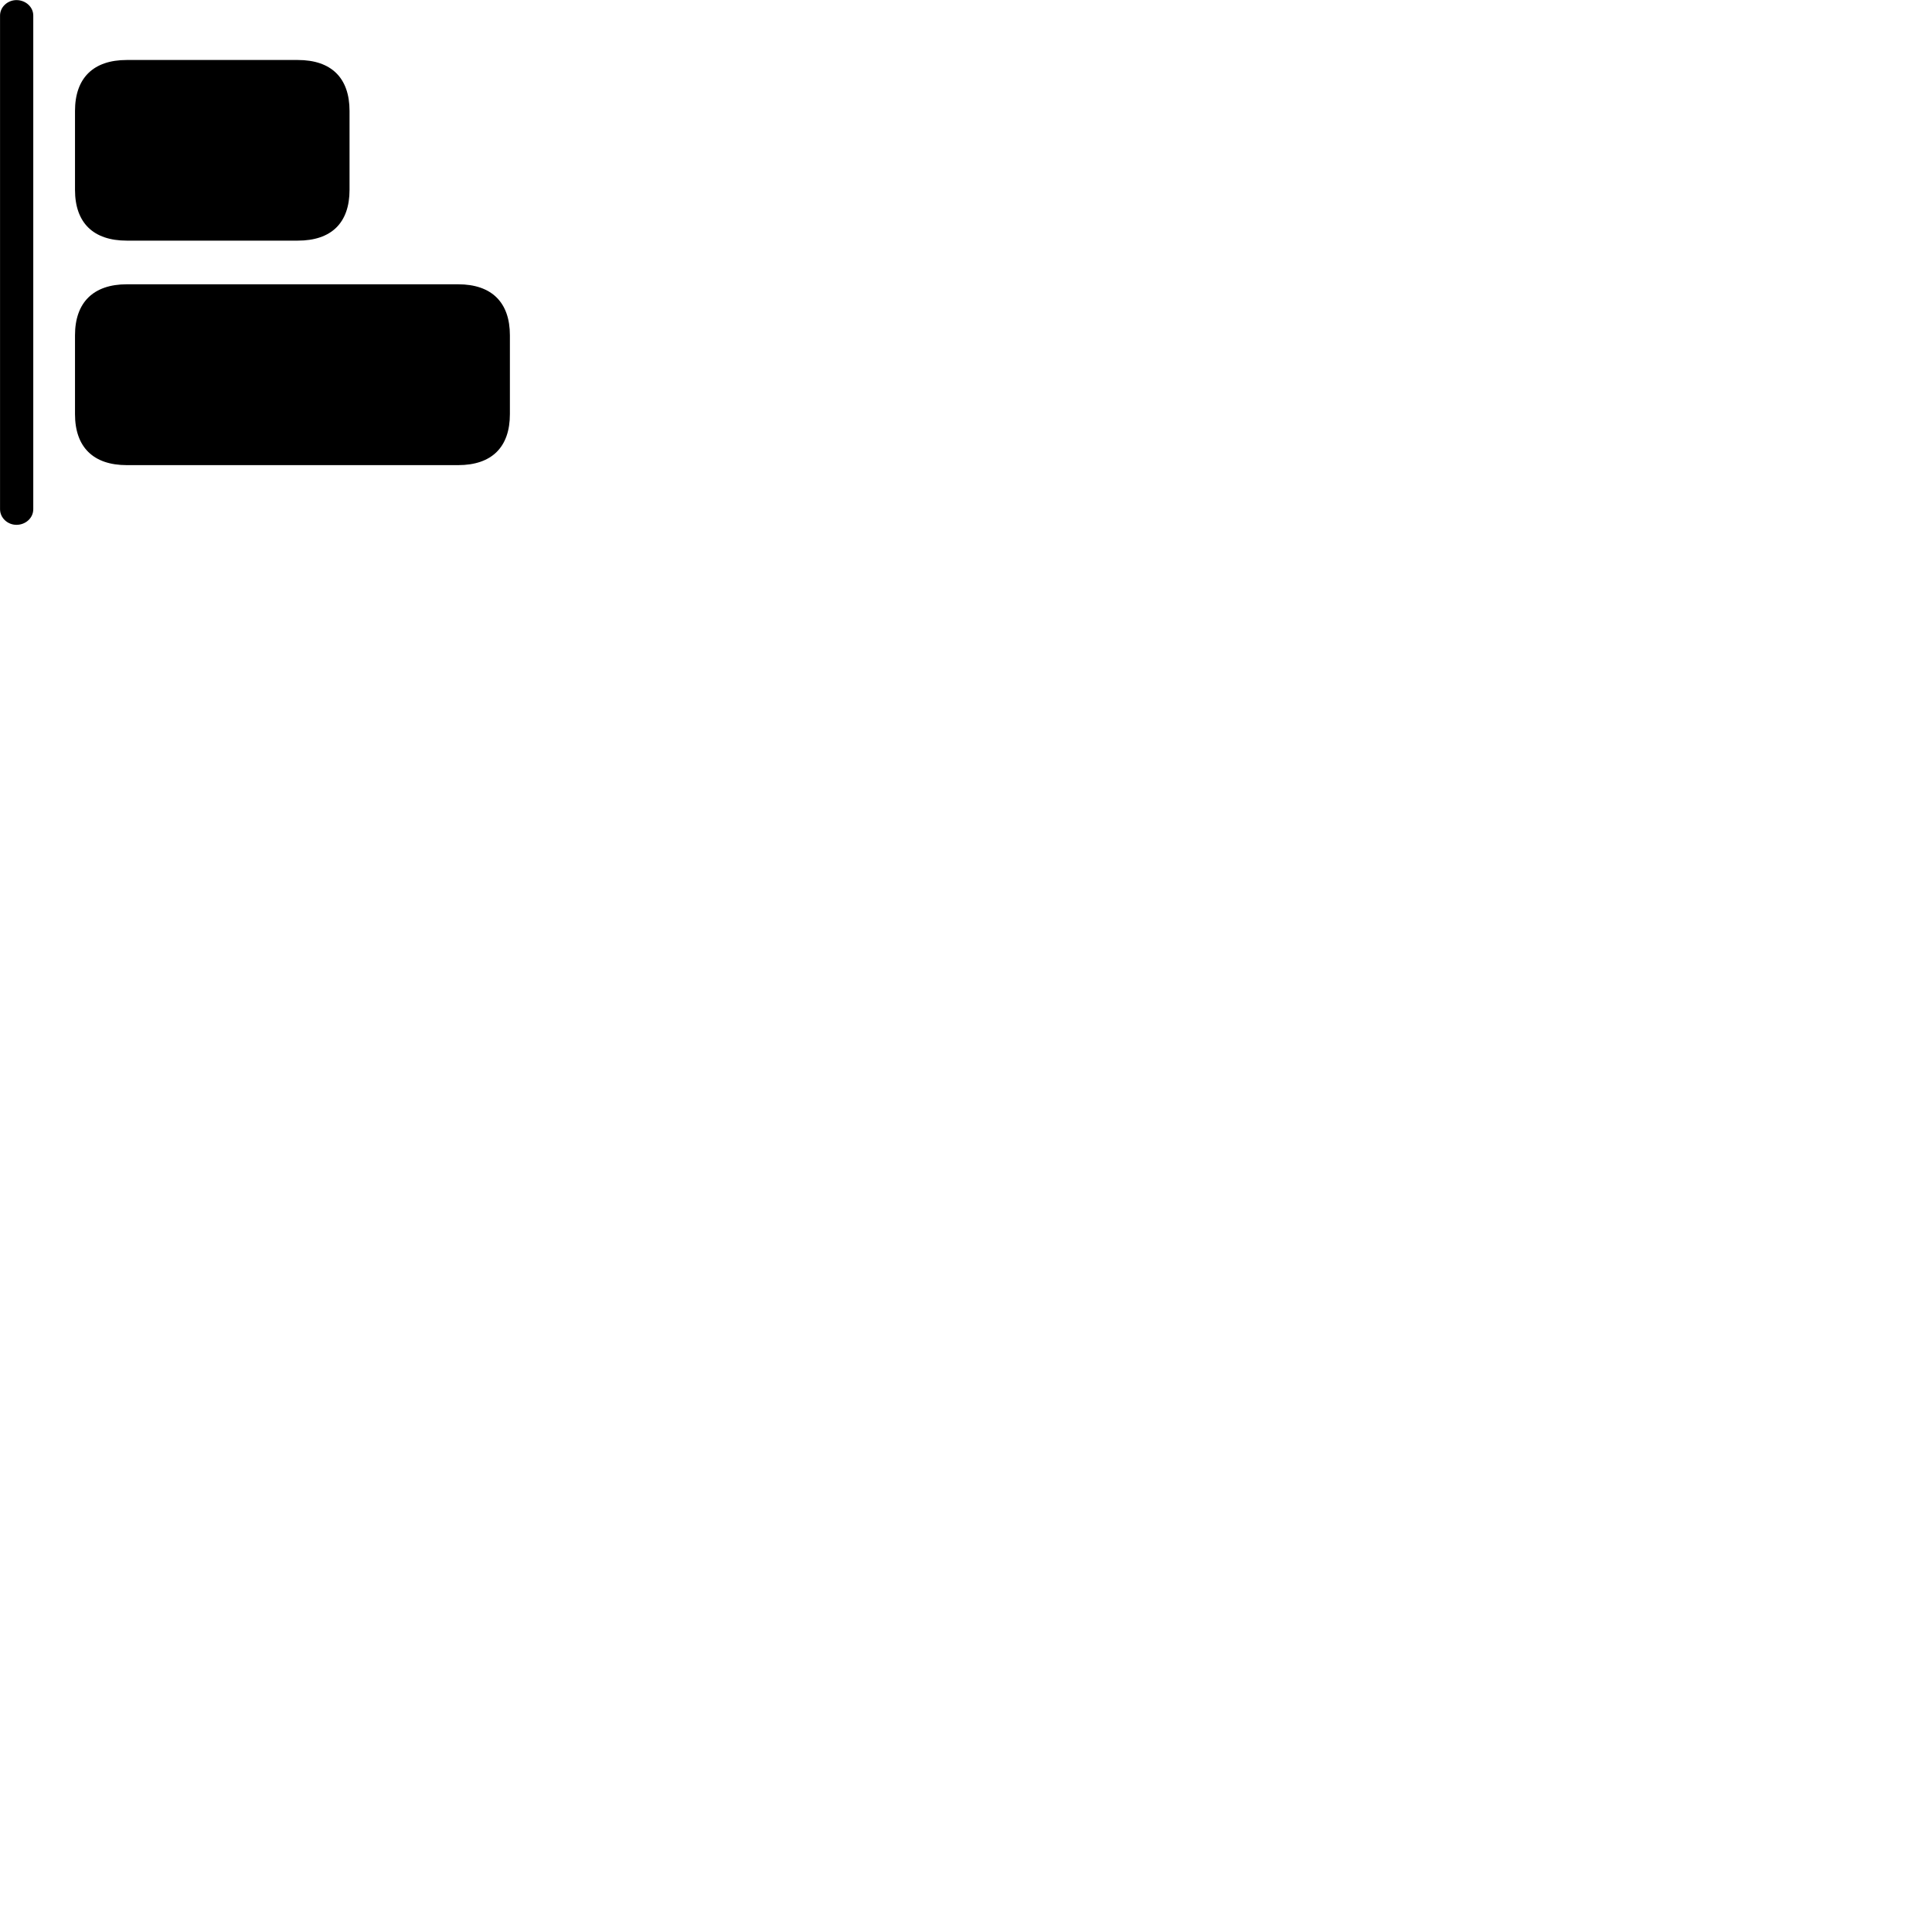 
        <svg xmlns="http://www.w3.org/2000/svg" viewBox="0 0 100 100">
            <path d="M0.852 27.165C1.322 27.165 1.722 26.815 1.722 26.355V0.805C1.722 0.355 1.322 0.005 0.852 0.005C0.402 0.005 0.002 0.355 0.002 0.805V26.355C0.002 26.815 0.402 27.165 0.852 27.165ZM6.562 12.455H15.412C17.152 12.455 18.092 11.535 18.092 9.825V5.745C18.092 4.035 17.152 3.105 15.412 3.105H6.562C4.832 3.105 3.882 4.035 3.882 5.745V9.825C3.882 11.535 4.832 12.455 6.562 12.455ZM6.562 24.075H23.712C25.452 24.075 26.392 23.145 26.392 21.435V17.355C26.392 15.655 25.452 14.715 23.712 14.715H6.562C4.832 14.715 3.882 15.655 3.882 17.355V21.435C3.882 23.145 4.832 24.075 6.562 24.075Z" />
        </svg>
    